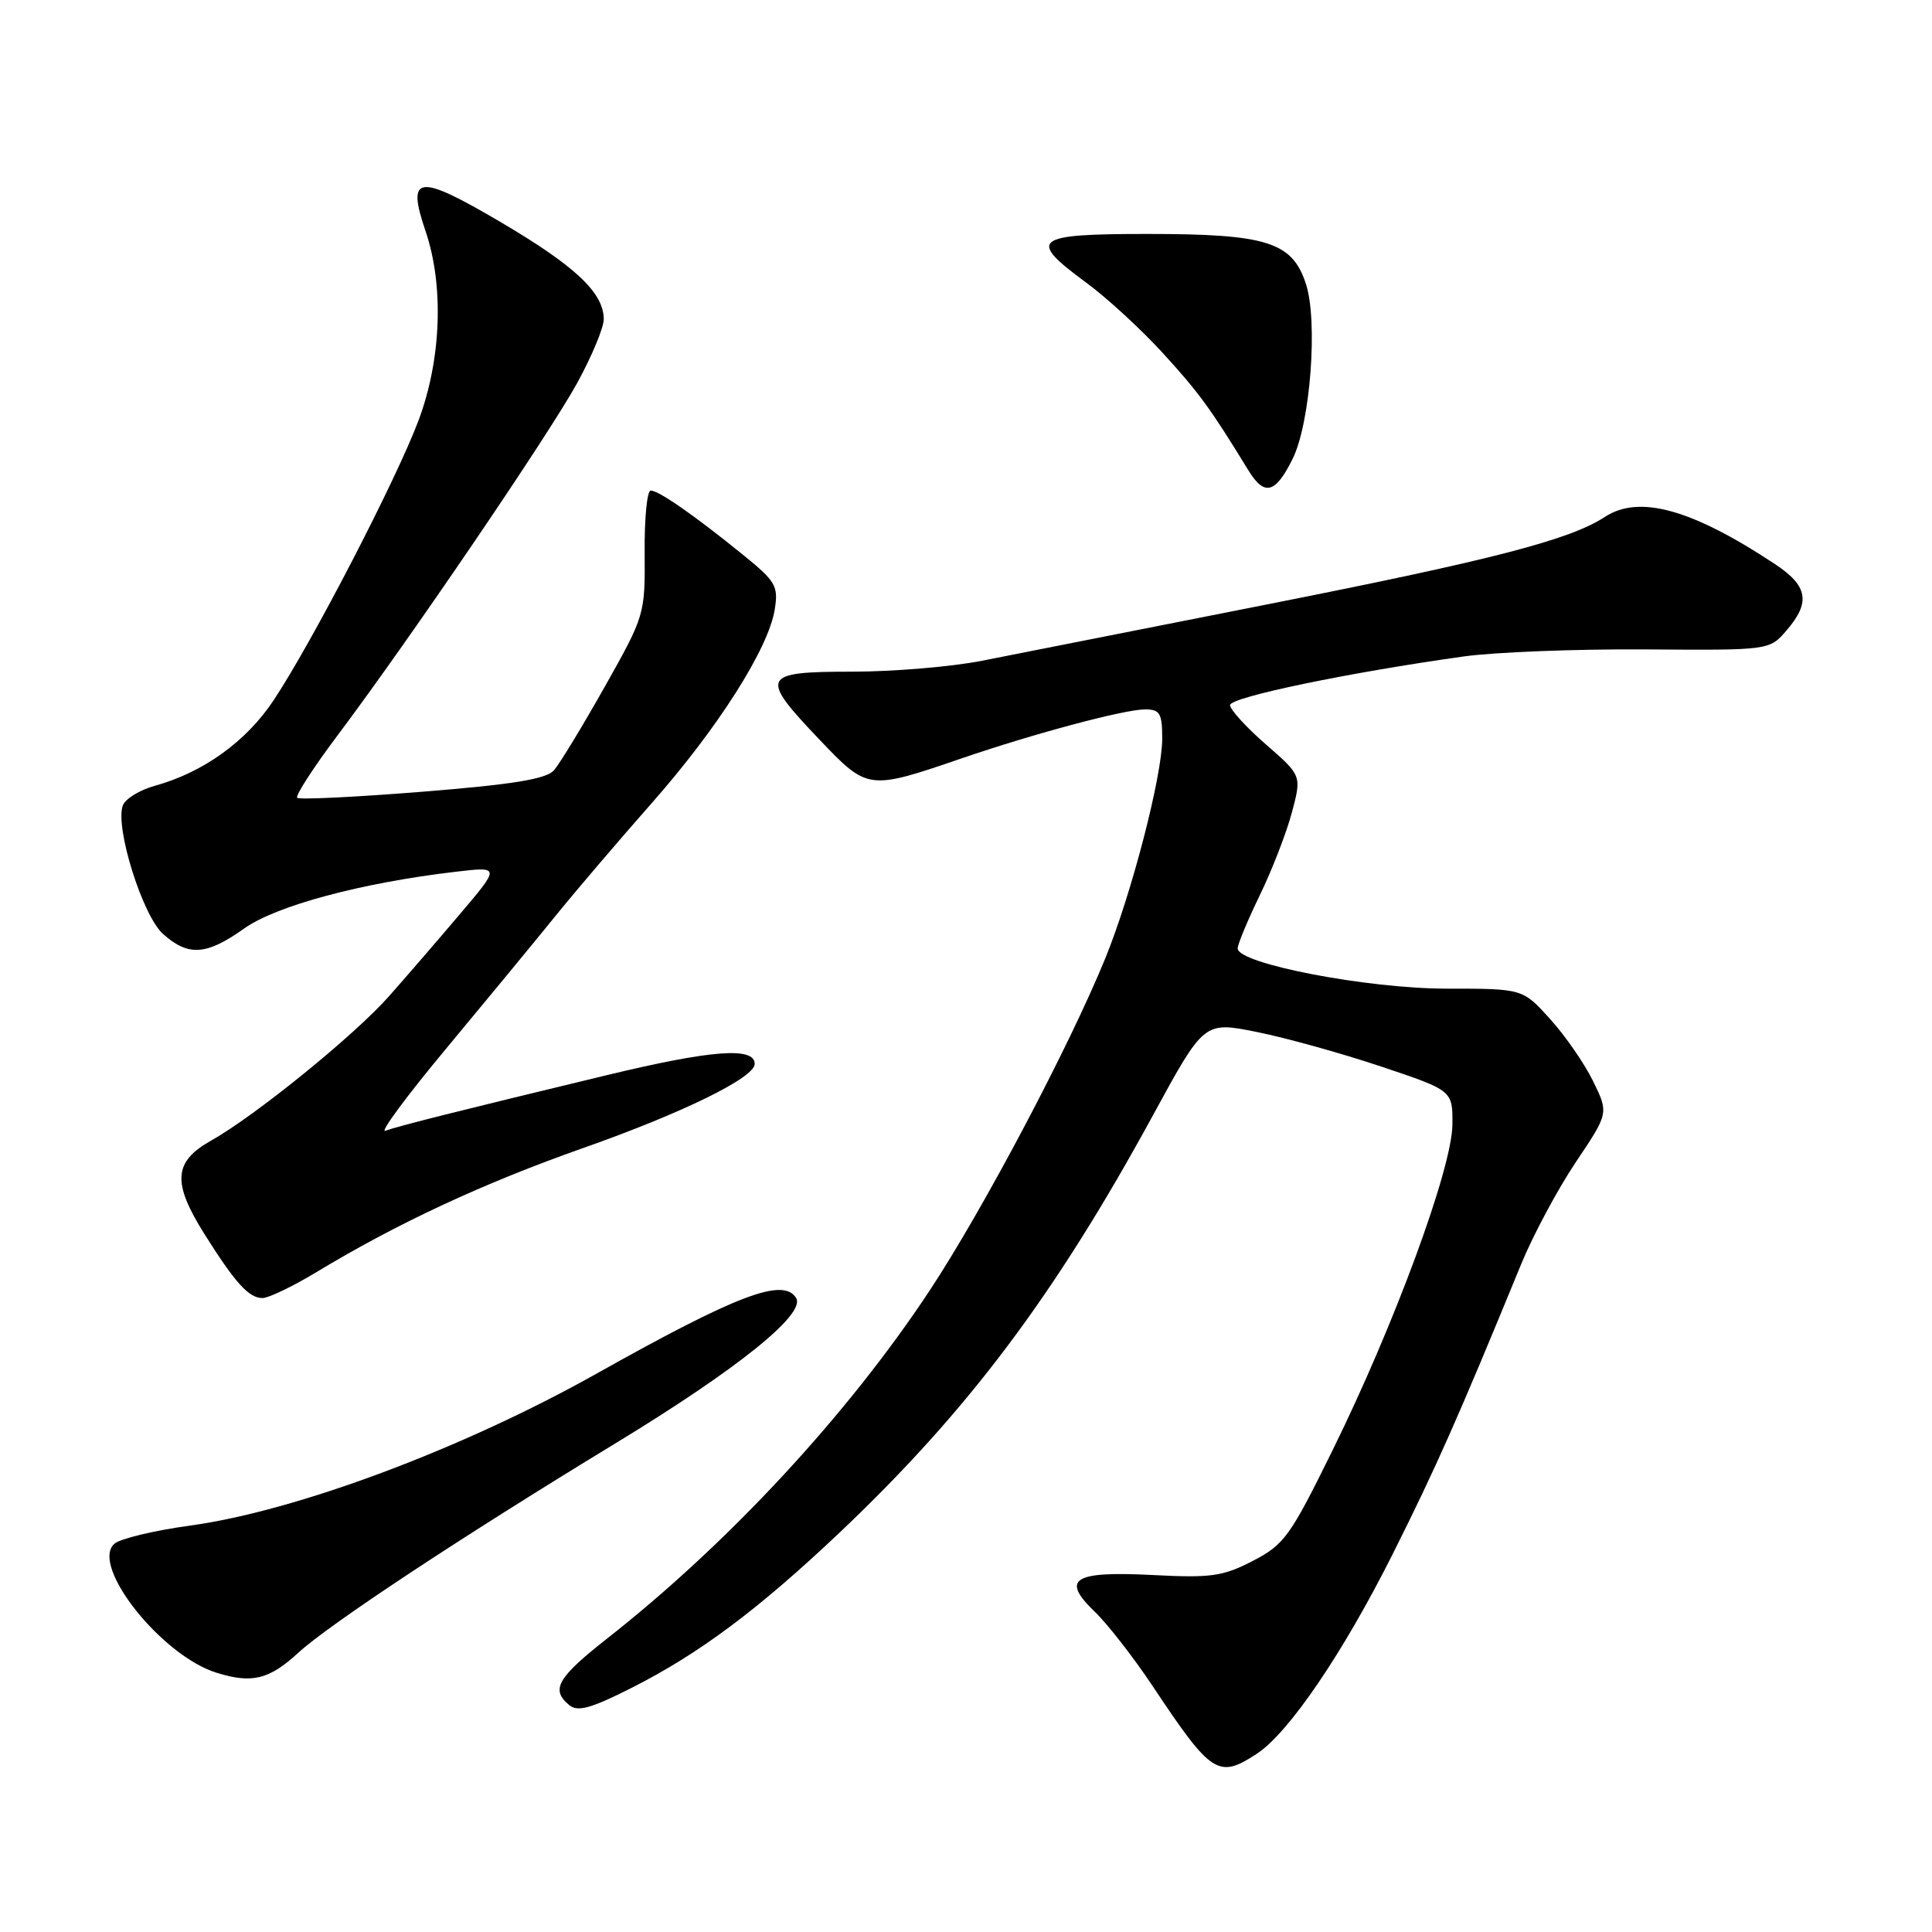 <?xml version="1.0" encoding="UTF-8" standalone="no"?>
<!DOCTYPE svg PUBLIC "-//W3C//DTD SVG 1.1//EN" "http://www.w3.org/Graphics/SVG/1.1/DTD/svg11.dtd" >
<svg xmlns="http://www.w3.org/2000/svg" xmlns:xlink="http://www.w3.org/1999/xlink" version="1.1" viewBox="0 0 256 256">
 <g >
 <path fill="currentColor"
d=" M 166.54 232.38 C 170.77 229.61 177.97 219.02 184.55 205.90 C 190.31 194.40 193.18 187.93 201.56 167.51 C 203.14 163.66 206.40 157.58 208.79 154.01 C 213.16 147.50 213.16 147.50 211.11 143.29 C 209.98 140.97 207.42 137.26 205.41 135.04 C 201.77 131.00 201.77 131.00 191.68 131.00 C 181.17 131.00 164.00 127.70 164.00 125.67 C 164.00 125.11 165.33 121.92 166.95 118.58 C 168.57 115.24 170.48 110.31 171.19 107.63 C 172.48 102.77 172.48 102.77 167.73 98.63 C 165.12 96.36 162.99 94.02 162.99 93.43 C 163.00 92.38 178.79 89.10 193.98 86.98 C 198.10 86.41 208.89 85.99 217.96 86.05 C 234.46 86.17 234.46 86.17 236.73 83.53 C 239.94 79.80 239.56 77.64 235.20 74.75 C 224.19 67.46 217.19 65.52 212.66 68.49 C 208.01 71.53 197.87 74.16 168.09 80.05 C 151.26 83.37 134.19 86.75 130.14 87.55 C 126.10 88.35 118.33 89.00 112.89 89.00 C 100.85 89.00 100.57 89.60 108.61 98.03 C 114.99 104.72 115.04 104.73 127.50 100.46 C 137.12 97.17 149.00 94.00 151.73 94.00 C 153.70 94.00 154.00 94.51 154.00 97.89 C 154.00 102.79 149.94 118.46 146.45 127.00 C 141.68 138.69 130.22 160.36 123.16 171.04 C 112.29 187.48 96.56 204.45 80.49 217.08 C 73.84 222.31 72.94 223.88 75.42 225.93 C 76.54 226.86 78.27 226.39 83.67 223.66 C 92.60 219.16 100.49 213.27 111.31 203.02 C 128.28 186.93 139.78 171.62 152.79 147.75 C 159.55 135.34 159.55 135.34 166.52 136.74 C 170.36 137.51 177.78 139.57 183.00 141.32 C 192.50 144.50 192.50 144.50 192.45 149.05 C 192.39 154.84 184.77 175.53 176.59 192.13 C 170.95 203.60 170.17 204.67 166.00 206.83 C 162.03 208.88 160.48 209.10 152.77 208.70 C 142.19 208.16 140.52 209.21 145.08 213.58 C 146.75 215.18 150.22 219.64 152.79 223.50 C 160.53 235.13 161.44 235.72 166.54 232.38 Z  M 39.50 219.02 C 43.61 215.24 61.11 203.68 81.50 191.28 C 97.73 181.41 106.81 174.11 105.49 171.99 C 103.79 169.24 97.70 171.55 79.00 182.04 C 61.27 191.99 39.21 200.23 25.18 202.15 C 20.41 202.80 15.89 203.89 15.15 204.56 C 11.93 207.46 21.41 219.41 28.73 221.66 C 33.40 223.10 35.66 222.55 39.50 219.02 Z  M 41.87 168.60 C 52.63 162.09 64.05 156.78 77.30 152.11 C 90.49 147.46 100.00 142.79 100.00 140.98 C 100.00 138.68 94.29 139.12 80.42 142.46 C 60.59 147.24 52.80 149.20 51.06 149.83 C 50.27 150.12 53.90 145.21 59.13 138.93 C 64.36 132.64 70.86 124.76 73.57 121.41 C 76.28 118.06 82.03 111.33 86.33 106.45 C 95.11 96.50 101.81 85.97 102.65 80.80 C 103.16 77.63 102.82 77.05 98.35 73.43 C 91.93 68.23 87.28 65.00 86.22 65.00 C 85.74 65.00 85.38 68.71 85.42 73.25 C 85.48 81.42 85.43 81.59 80.13 91.00 C 77.19 96.22 74.16 101.20 73.41 102.06 C 72.37 103.23 68.06 103.94 55.95 104.91 C 47.11 105.62 39.65 105.98 39.38 105.71 C 39.11 105.44 41.54 101.68 44.79 97.36 C 54.37 84.59 72.65 57.70 76.47 50.77 C 78.41 47.23 80.00 43.42 80.00 42.30 C 80.00 38.80 76.23 35.25 66.34 29.43 C 55.36 22.97 53.84 23.15 56.38 30.60 C 58.85 37.84 58.48 47.67 55.45 55.73 C 52.50 63.58 41.36 85.10 36.27 92.77 C 32.64 98.25 26.94 102.35 20.49 104.13 C 18.51 104.68 16.61 105.84 16.28 106.72 C 15.20 109.54 18.87 121.31 21.60 123.75 C 24.94 126.75 27.35 126.59 32.34 123.04 C 36.59 120.01 47.92 116.97 60.40 115.51 C 66.29 114.82 66.29 114.82 60.91 121.16 C 57.95 124.65 53.74 129.53 51.55 132.00 C 46.99 137.16 33.84 147.84 27.98 151.13 C 22.98 153.94 22.79 156.68 27.11 163.55 C 31.15 169.98 32.98 172.00 34.77 172.00 C 35.58 172.00 38.77 170.47 41.87 168.60 Z  M 171.27 60.82 C 173.64 56.06 174.66 42.52 173.03 37.58 C 171.20 32.05 167.86 31.00 152.03 31.00 C 136.90 31.00 136.06 31.67 143.93 37.45 C 146.64 39.44 151.21 43.64 154.07 46.77 C 158.85 52.00 160.39 54.11 165.41 62.31 C 167.54 65.79 168.99 65.42 171.27 60.82 Z "/>
</g>
</svg>